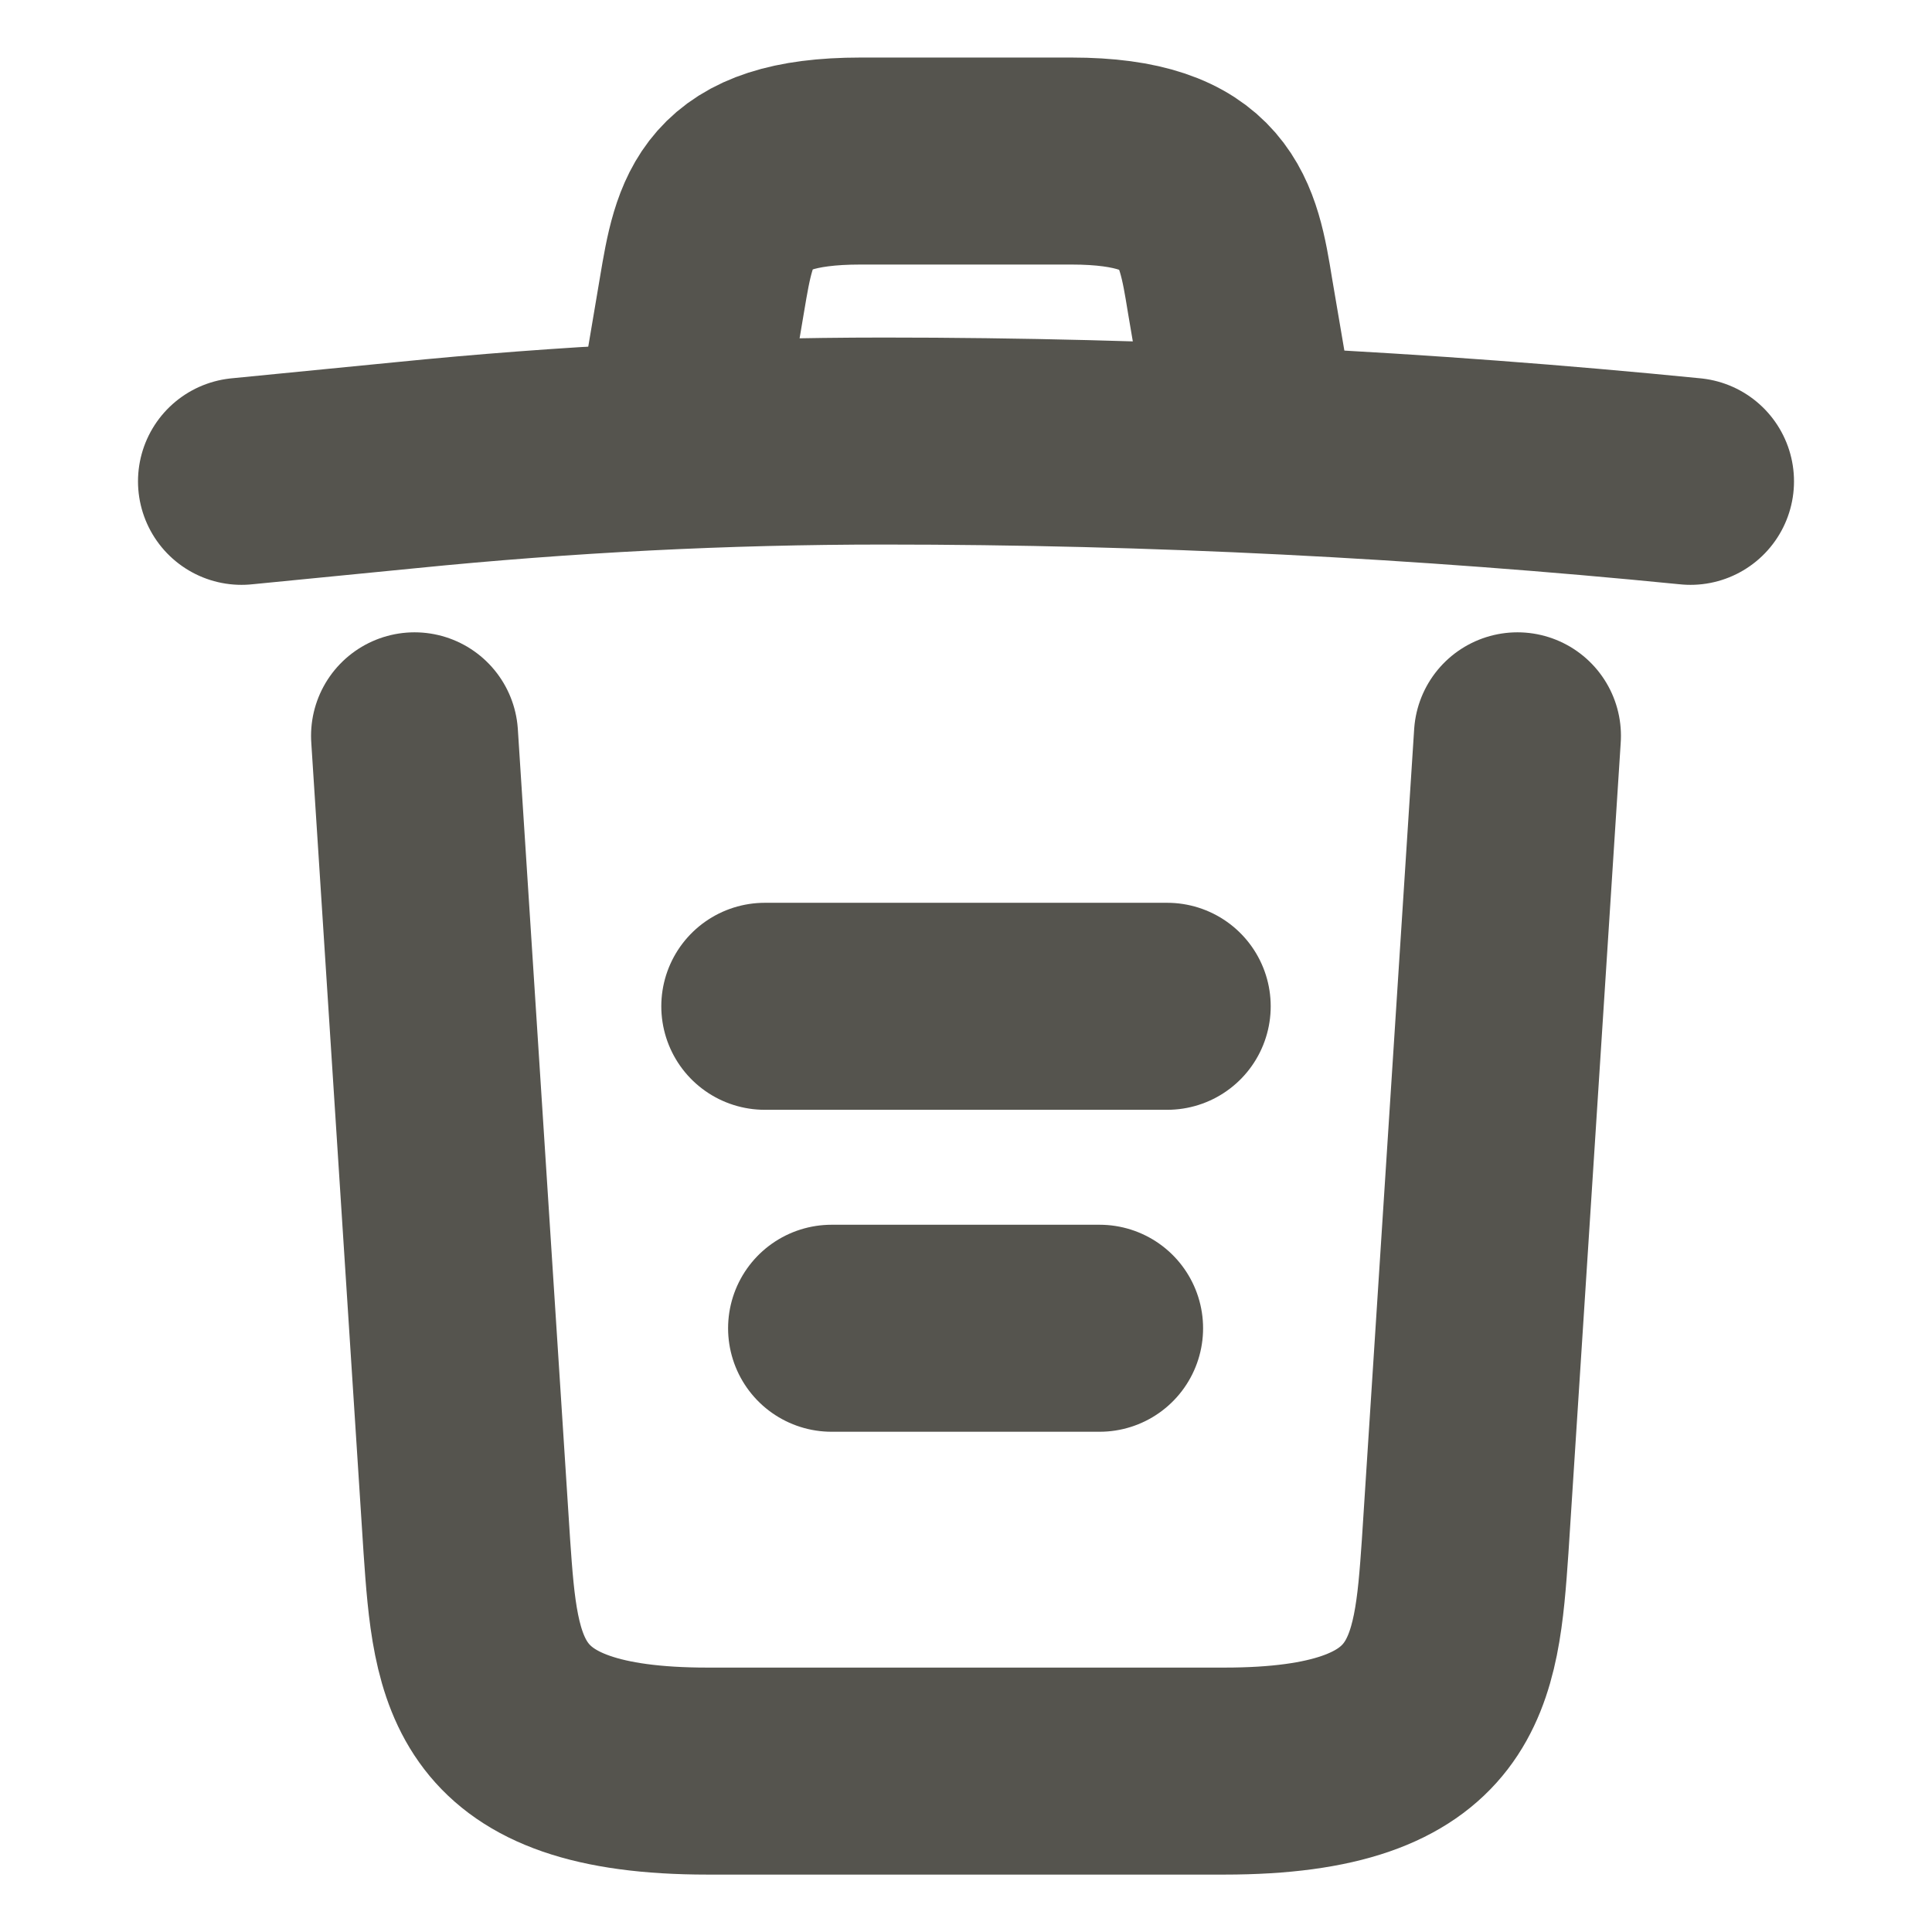 <svg width="14" height="14" viewBox="0 0 14 14" fill="none" xmlns="http://www.w3.org/2000/svg">
<path d="M12.25 3.488C10.307 3.295 8.353 3.196 6.405 3.196C5.25 3.196 4.095 3.255 2.94 3.371L1.75 3.488" stroke="#55544E" stroke-width="1.5" stroke-linecap="round" stroke-linejoin="round"/>
<path d="M4.958 2.899L5.087 2.135C5.18 1.581 5.25 1.167 6.236 1.167H7.764C8.75 1.167 8.826 1.604 8.913 2.141L9.042 2.899" stroke="#55544E" stroke-width="1.5" stroke-linecap="round" stroke-linejoin="round"/>
<path d="M10.996 5.332L10.617 11.206C10.553 12.122 10.5 12.834 8.872 12.834H5.127C3.5 12.834 3.447 12.122 3.383 11.206L3.004 5.332" stroke="#55544E" stroke-width="1.5" stroke-linecap="round" stroke-linejoin="round"/>
<path d="M6.026 9.625H7.968" stroke="#55544E" stroke-width="1.5" stroke-linecap="round" stroke-linejoin="round"/>
<path d="M5.542 7.292H8.458" stroke="#55544E" stroke-width="1.5" stroke-linecap="round" stroke-linejoin="round"/>
</svg>
